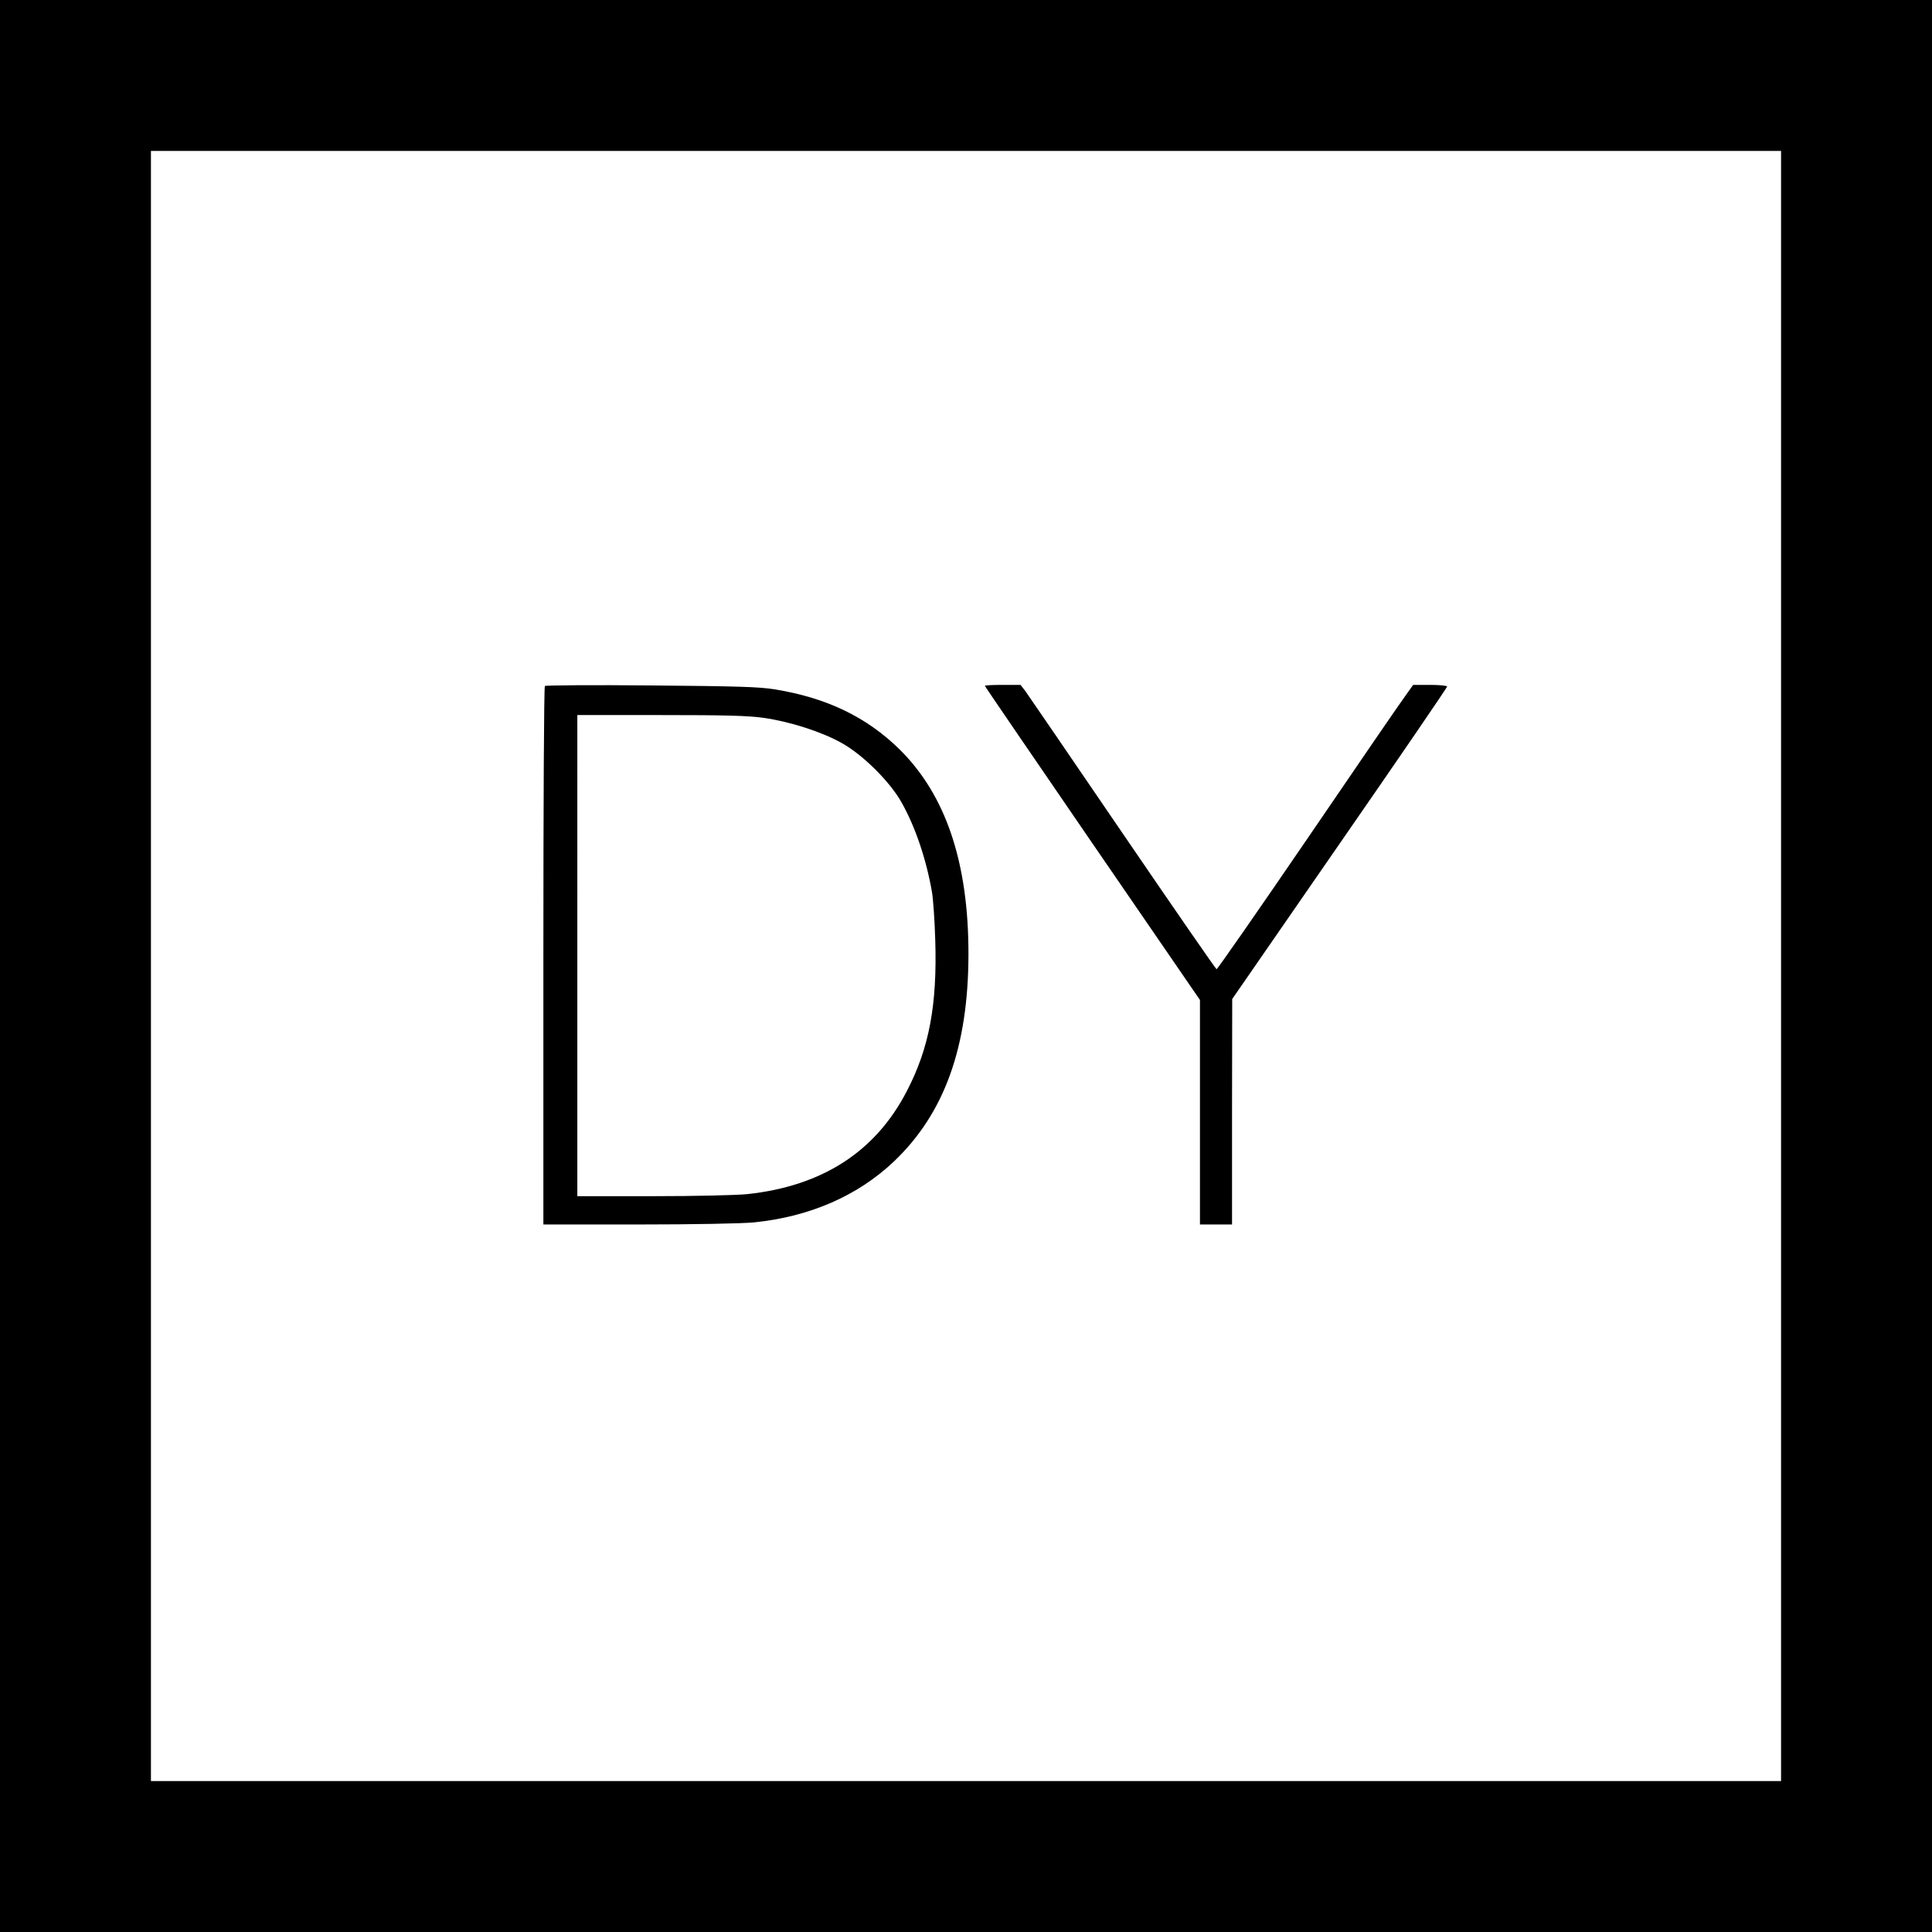 <svg version="1" xmlns="http://www.w3.org/2000/svg" width="1365.333" height="1365.333" viewBox="0 0 1024 1024"><path d="M0 512v512h1024V0H0v512zm944 0v432H80V80h864v432z"/><path d="M288.8 363.6c-.5.4-.8 64.8-.8 143.1V649h50.3c29.2 0 55-.5 61.3-1.1 29.5-3 54.9-14 74.2-32.3 26.7-25.4 39.4-60.5 39.5-109.6.1-48.6-11.9-84.5-36.5-108.8-17.4-17.1-38.5-27.3-66-31.8-8.5-1.4-20.2-1.7-65.8-2.1-30.5-.3-55.8-.1-56.2.3zm116.1 16.9c13.9 2 30.7 7.4 41.2 13.3 11.3 6.3 25.6 20.5 31.8 31.6 7.3 13 13.1 30.2 16.1 47.6.6 3.6 1.4 14.9 1.7 25.1 1.1 34.4-3.2 57.4-15 80.1-16.6 32.2-44.8 50.4-84.5 54.7-5.7.6-27.9 1.1-50.2 1.1h-40V379h44.1c34.2 0 46.5.3 54.8 1.5zM522 363.5c0 .3 25.7 37.8 57 83.5l57 83v119h17v-59.8l.1-59.7 56.9-82.3c31.4-45.3 57-82.8 57-83.3s-4-.9-9-.9h-9l-4.2 5.9c-2.4 3.2-25.7 37.2-51.8 75.5-26.1 38.2-47.8 69.4-48.2 69.3-.4-.1-22.9-32.6-49.9-72.2s-50.2-73.5-51.5-75.3l-2.5-3.2h-9.5c-5.1 0-9.4.2-9.4.5z"/></svg>